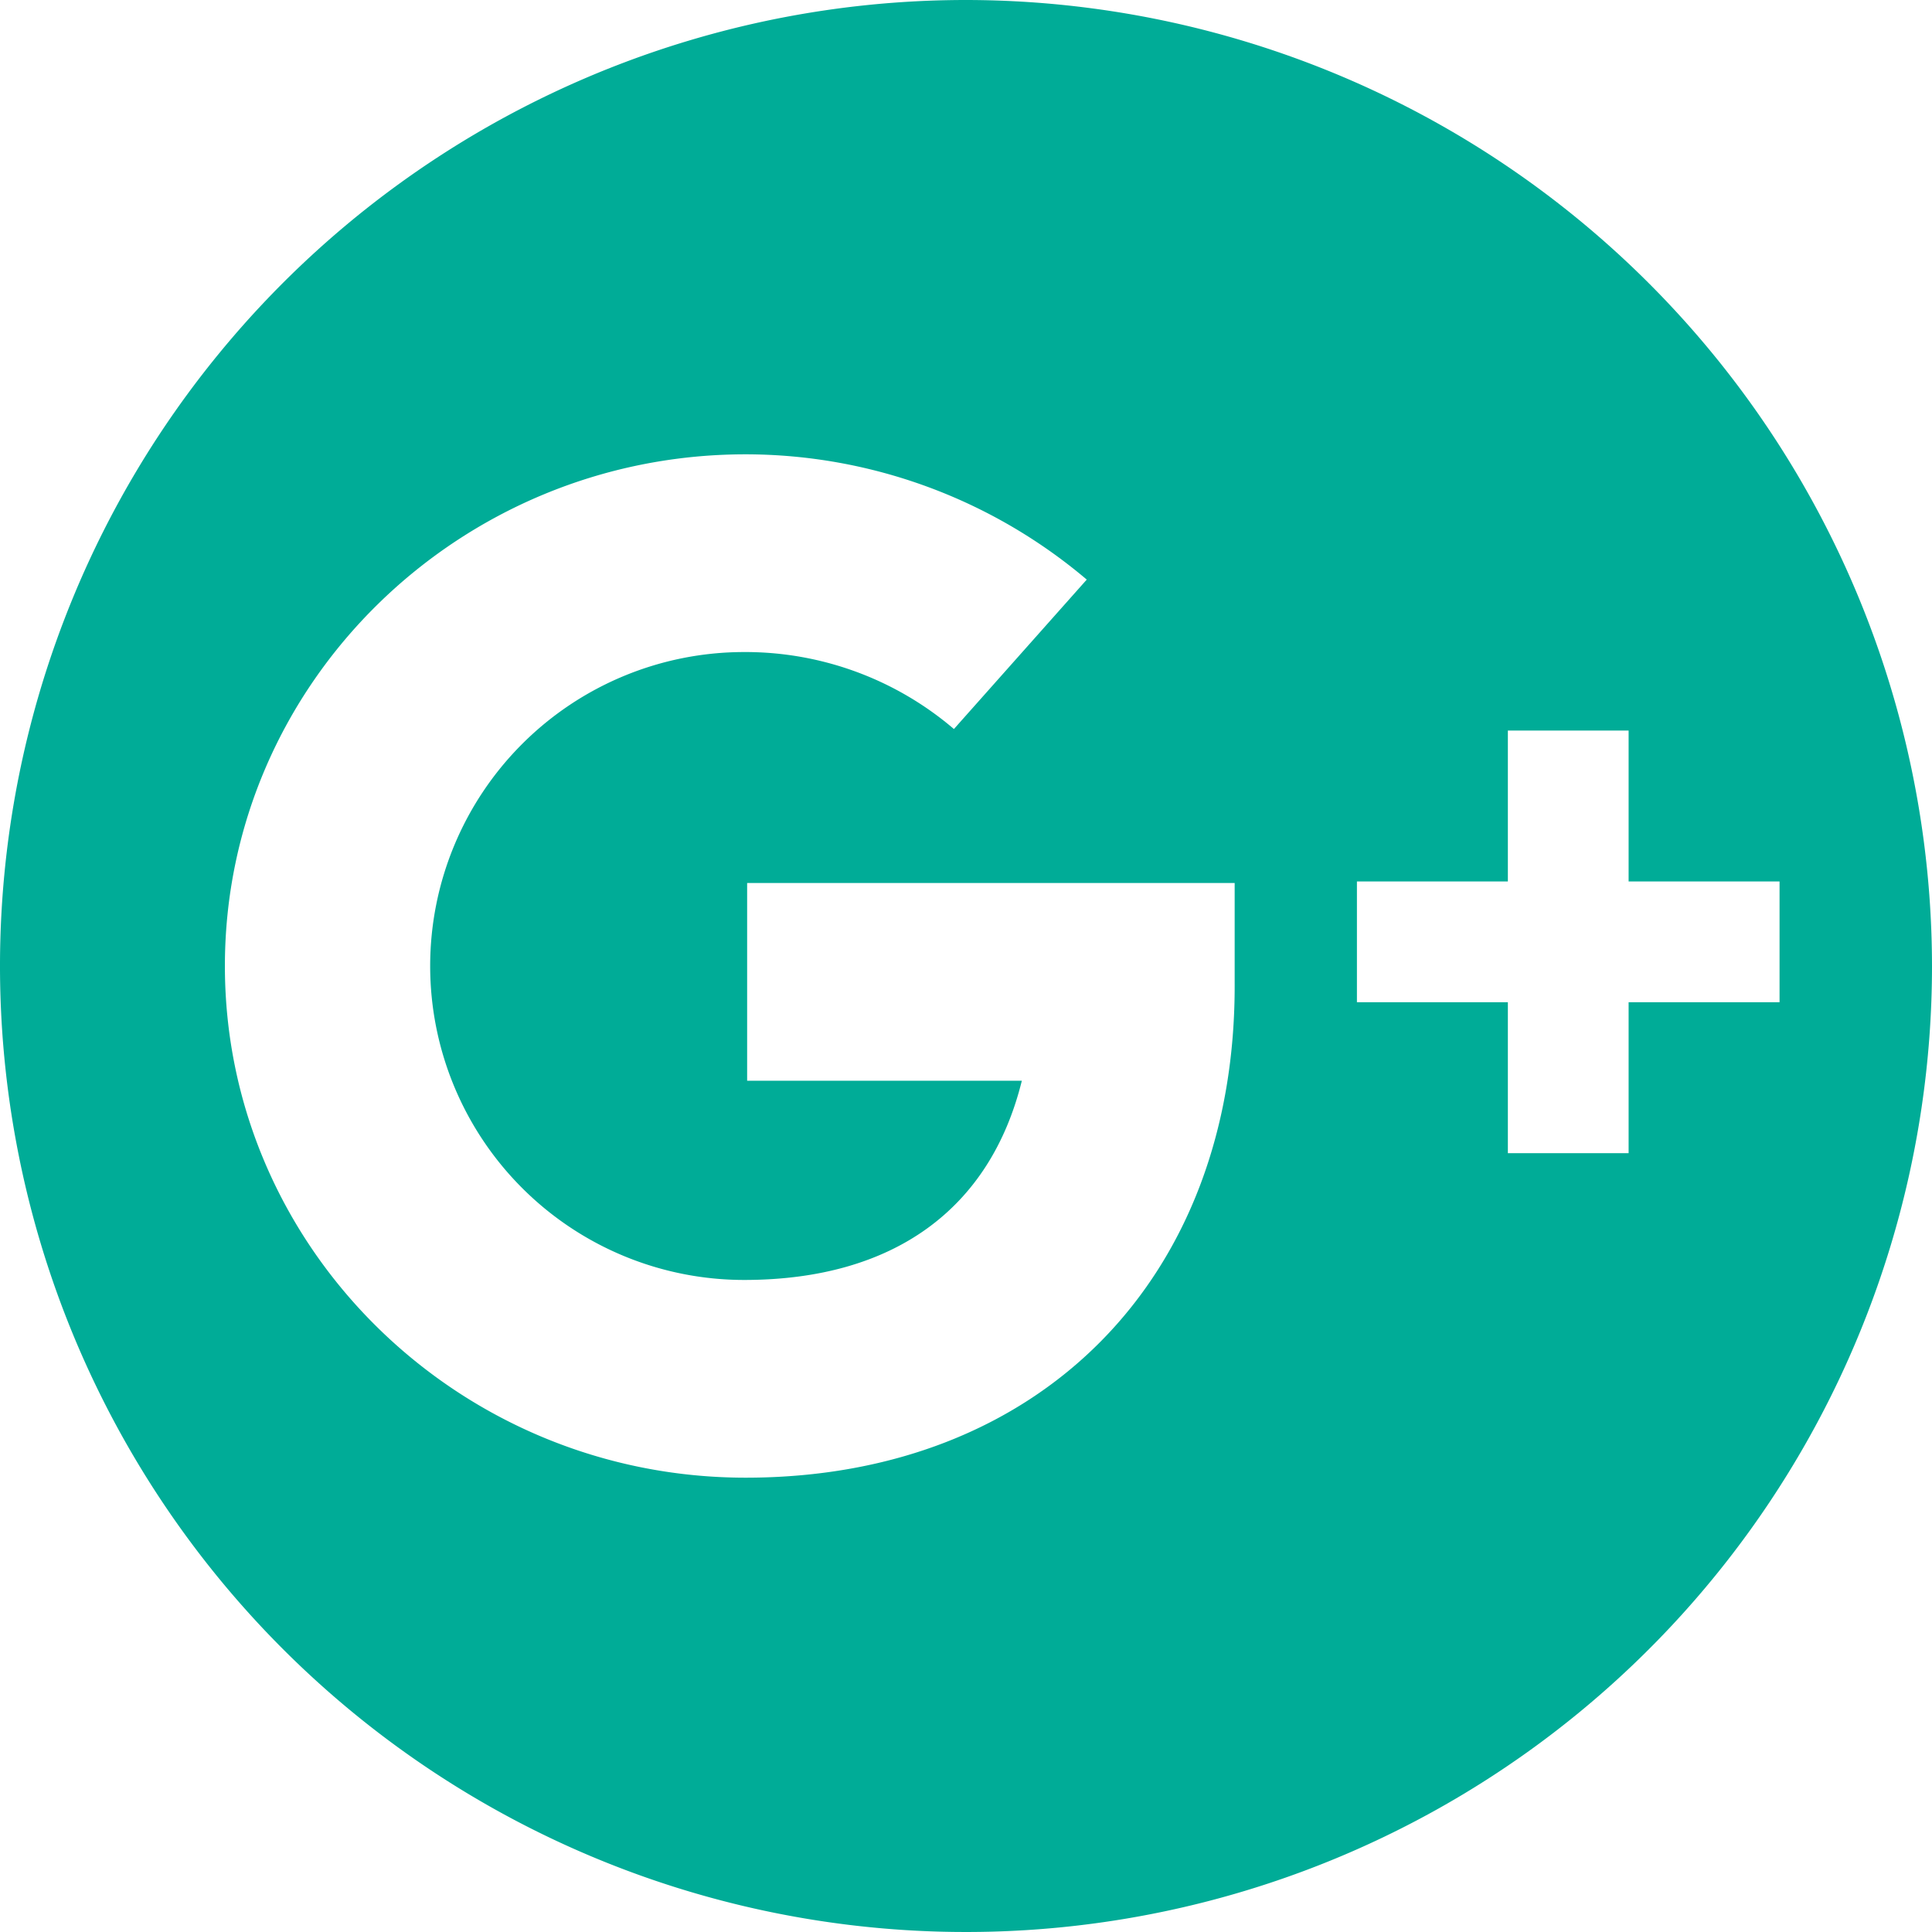<svg xmlns="http://www.w3.org/2000/svg" viewBox="0 0 128 128"><defs><style>.cls-1{fill:#00ac97;}</style></defs><title>gp-share-hv</title><g id="Слой_2" data-name="Слой 2"><g id="Layer_1" data-name="Layer 1"><path class="cls-1" d="M64,0a64,64,0,1,0,64,64A64.06,64.06,0,0,0,64,0ZM81.8,65.1c.1,19.6-12.9,32.8-32.4,32.8-19,0-34.5-15.2-34.5-33.9S30.4,30.1,49.4,30.1A35,35,0,0,1,72,38.4l-8.8,9.9a21.27,21.27,0,0,0-13.9-5.1,20.8,20.8,0,1,0,0,41.6c9.9,0,16.3-4.7,18.4-13.2H49.5V58.5H81.8Zm26.1,1.3v10h-8v-10h-10v-8h10v-10h8v10h10v8Z"/></g></g></svg>